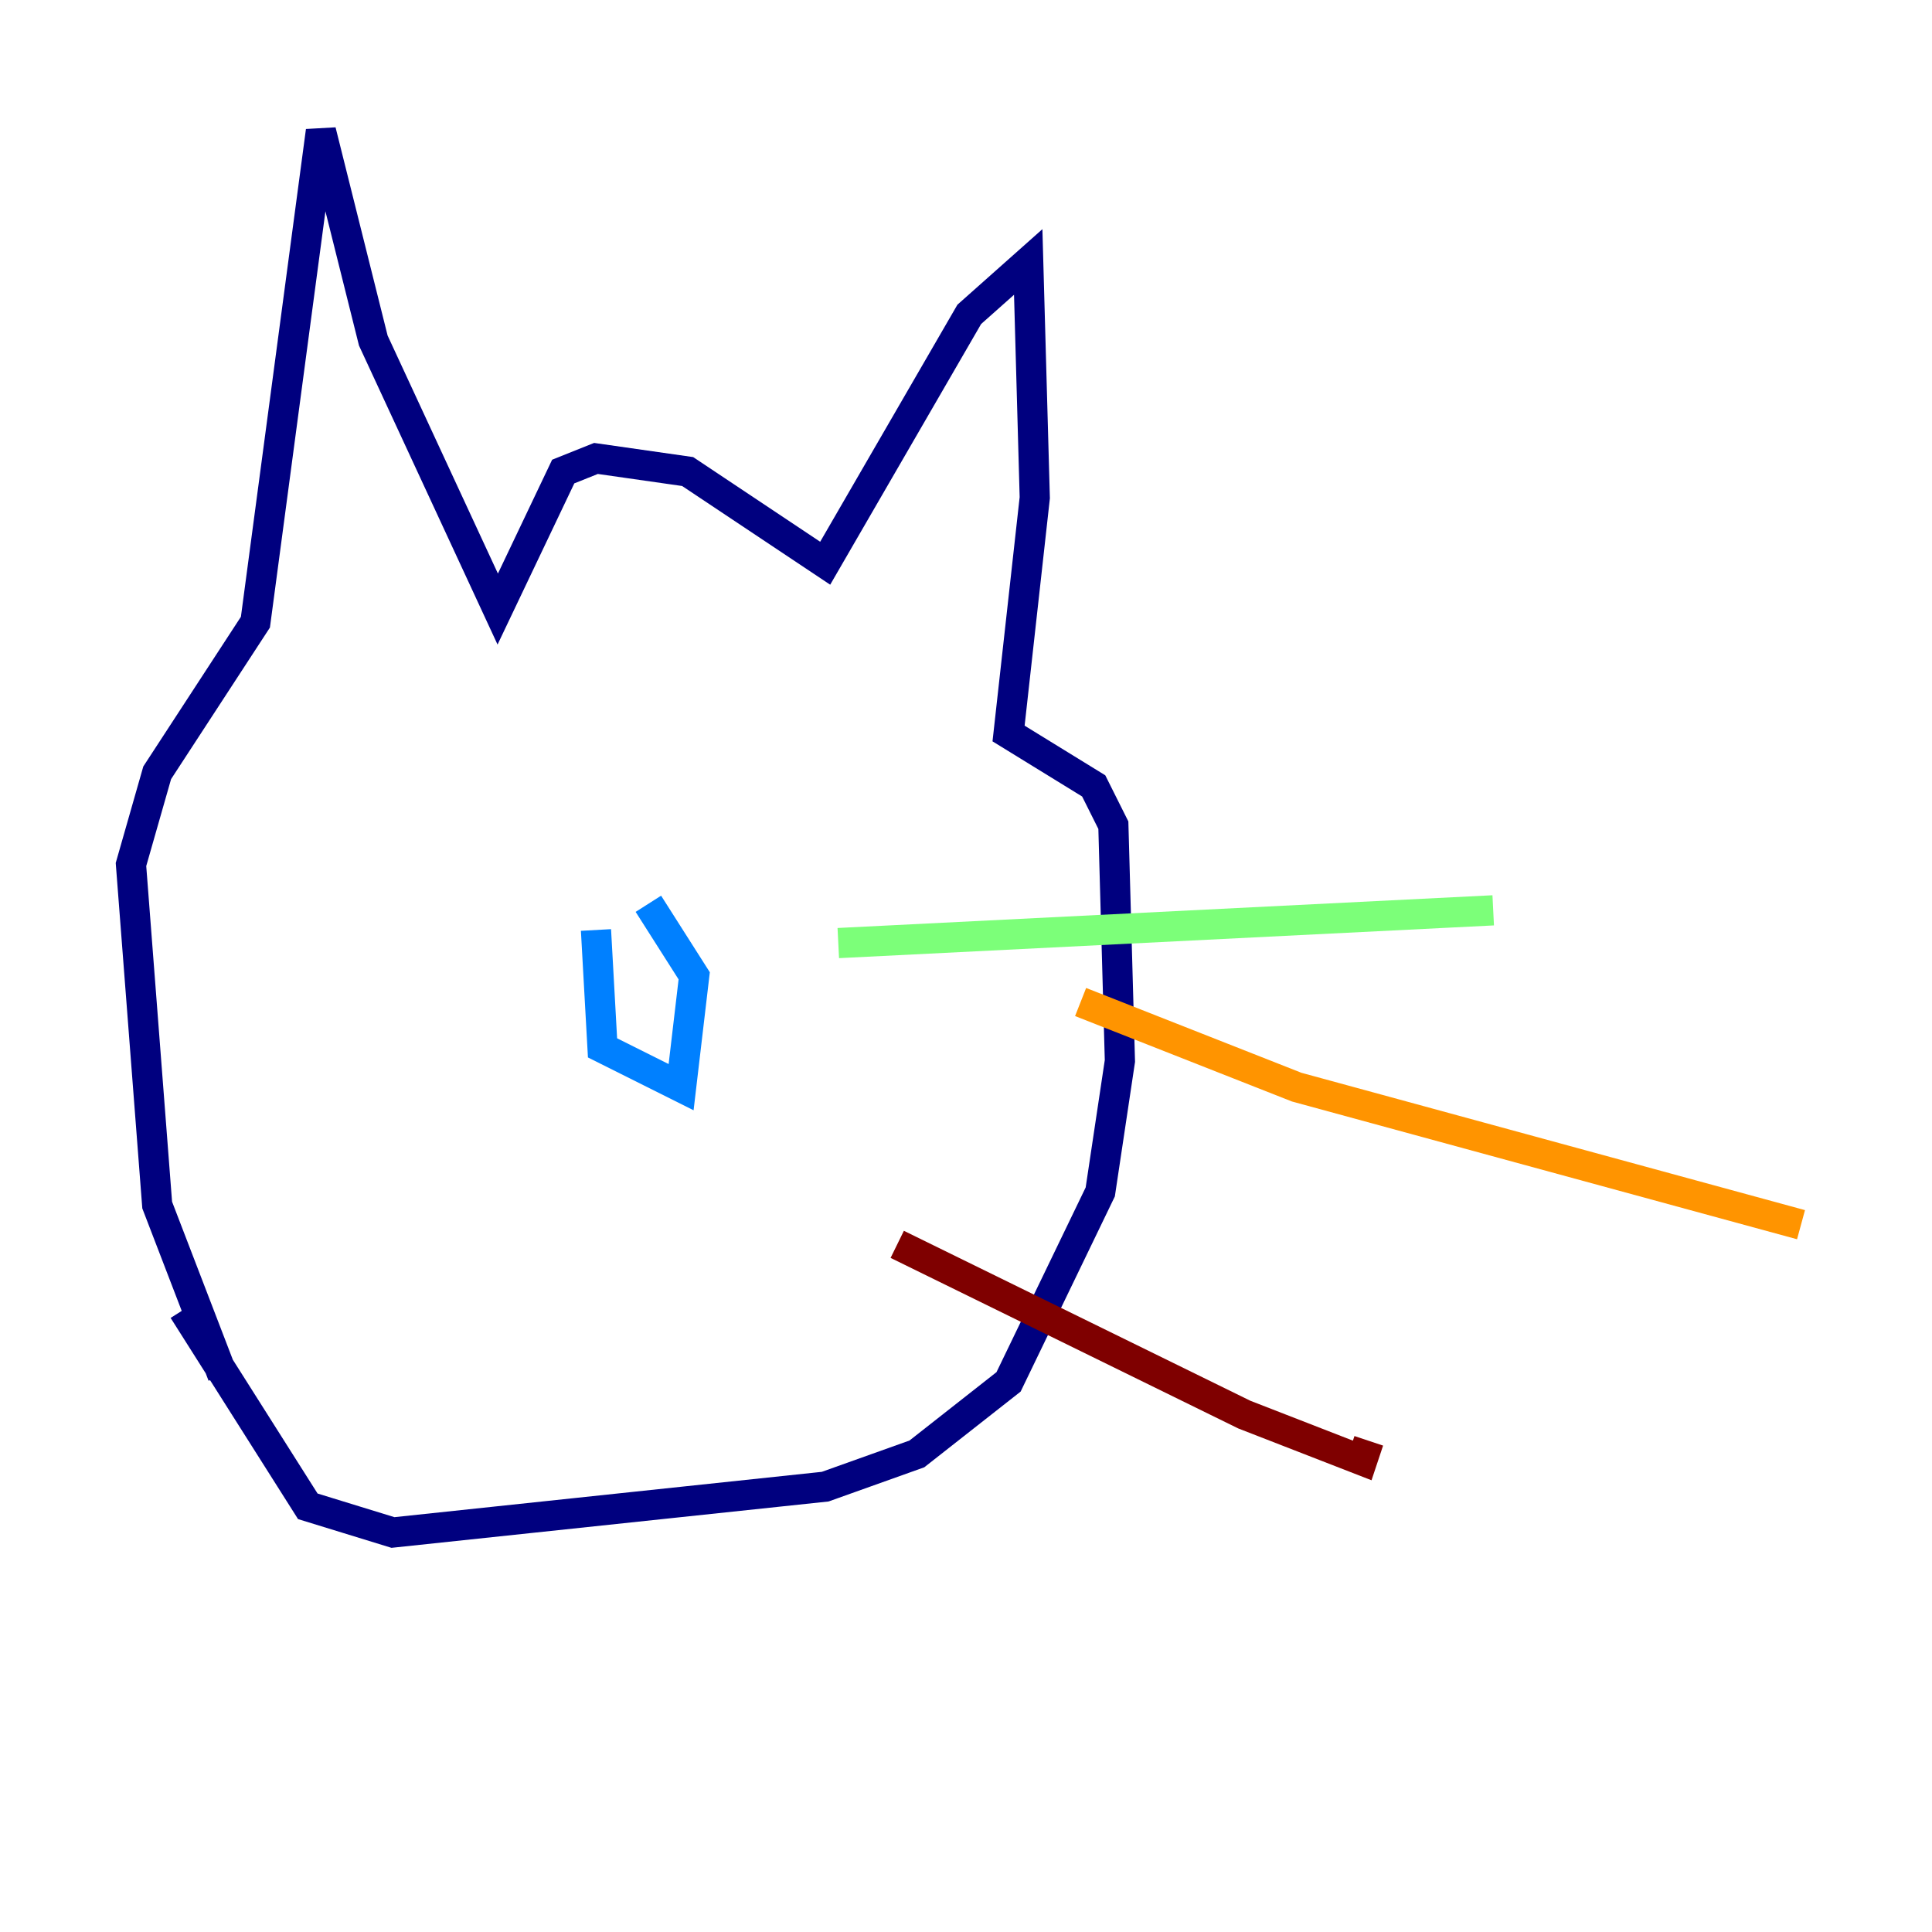 <?xml version="1.0" encoding="utf-8" ?>
<svg baseProfile="tiny" height="128" version="1.2" viewBox="0,0,128,128" width="128" xmlns="http://www.w3.org/2000/svg" xmlns:ev="http://www.w3.org/2001/xml-events" xmlns:xlink="http://www.w3.org/1999/xlink"><defs /><polyline fill="none" points="14.752,91.119 10.414,79.837 8.678,57.275 10.414,51.2 16.922,41.22 21.261,8.678 24.732,22.563 32.976,40.352 37.315,31.241 39.485,30.373 45.559,31.241 54.671,37.315 64.217,20.827 68.122,17.356 68.556,32.976 66.82,48.597 72.461,52.068 73.763,54.671 74.197,70.291 72.895,78.969 66.82,91.552 60.746,96.325 54.671,98.495 26.034,101.532 20.393,99.797 12.149,86.78" stroke="#00007f" stroke-width="2" /><polyline fill="none" points="39.485,61.614 39.919,69.424 45.125,72.027 45.993,64.651 42.956,59.878" stroke="#0080ff" stroke-width="2" /><polyline fill="none" points="55.539,62.481 98.929,60.312" stroke="#7cff79" stroke-width="2" /><polyline fill="none" points="71.593,66.386 85.912,72.027 119.322,81.139" stroke="#ff9400" stroke-width="2" /><polyline fill="none" points="59.444,82.441 82.441,93.722 90.251,96.759 90.685,95.458" stroke="#7f0000" stroke-width="2" /></svg>